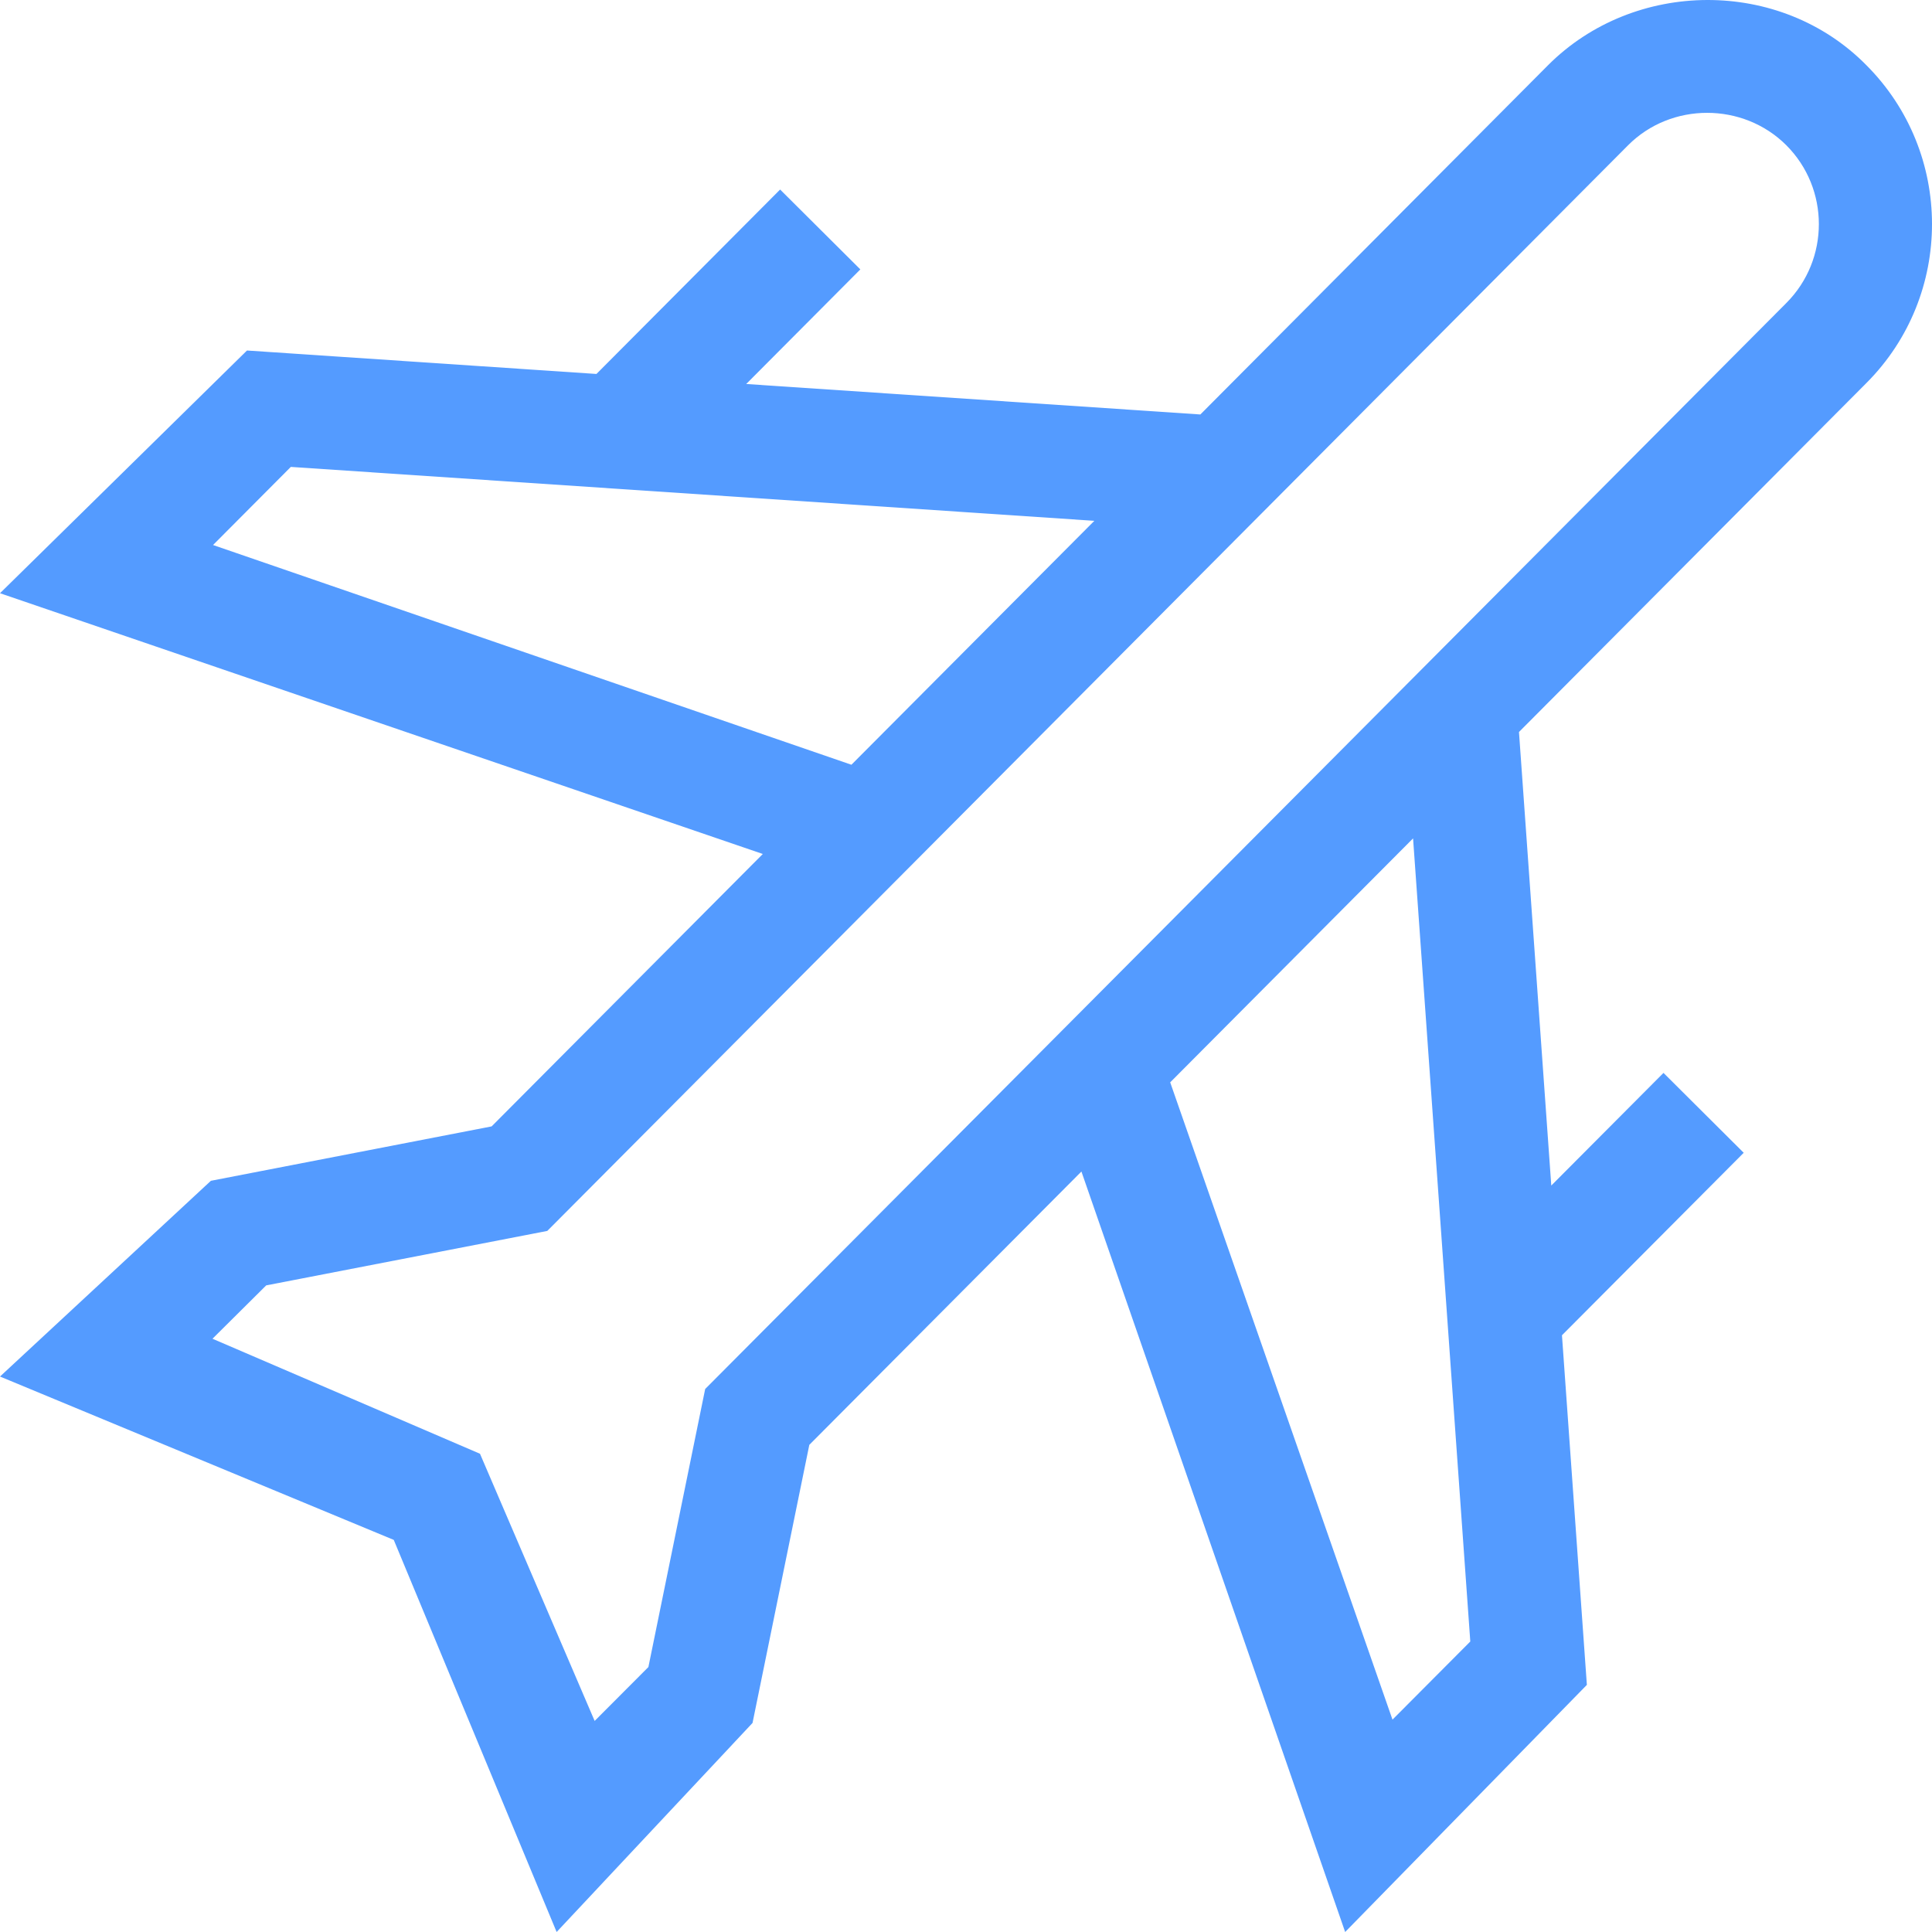 <svg width="100" height="100" viewBox="0 0 100 100" fill="none" xmlns="http://www.w3.org/2000/svg">
<g clip-path="url(#clip0_1514_448)">
<path d="M96.615 19.815C101.135 15.276 101.128 7.899 96.598 3.369C92.137 -1.157 84.578 -1.094 80.117 3.385L62.13 21.453L38.624 19.876L44.531 13.944L40.379 9.81L30.872 19.356L12.784 18.142L0 30.705L39.483 44.202L25.446 58.302L10.915 61.118L0 71.249L20.381 79.705L28.811 100L38.951 89.18L41.89 74.785L55.974 60.638L69.625 100L82.136 87.209L80.847 69.113L90.254 59.668L86.102 55.533L80.294 61.364L78.622 37.888L96.615 19.815ZM15.053 24.167L56.643 26.958L44.069 39.583L11.027 28.21L15.053 24.167ZM36.5 71.894L33.561 86.286L30.779 89.075L24.844 75.246L10.998 69.293L13.779 66.531L28.328 63.712L84.269 7.519C86.5 5.279 90.218 5.285 92.455 7.513C94.704 9.762 94.708 13.426 92.463 15.681L36.5 71.894ZM76.102 84.964L72.075 89.008L60.569 56.022L73.14 43.395L76.102 84.964Z" fill="#549BFF"/>
</g>
<defs>
<clipPath id="clip0_1514_448">
<rect width="100" height="100" fill="white"/>
</clipPath>
</defs>
</svg>

